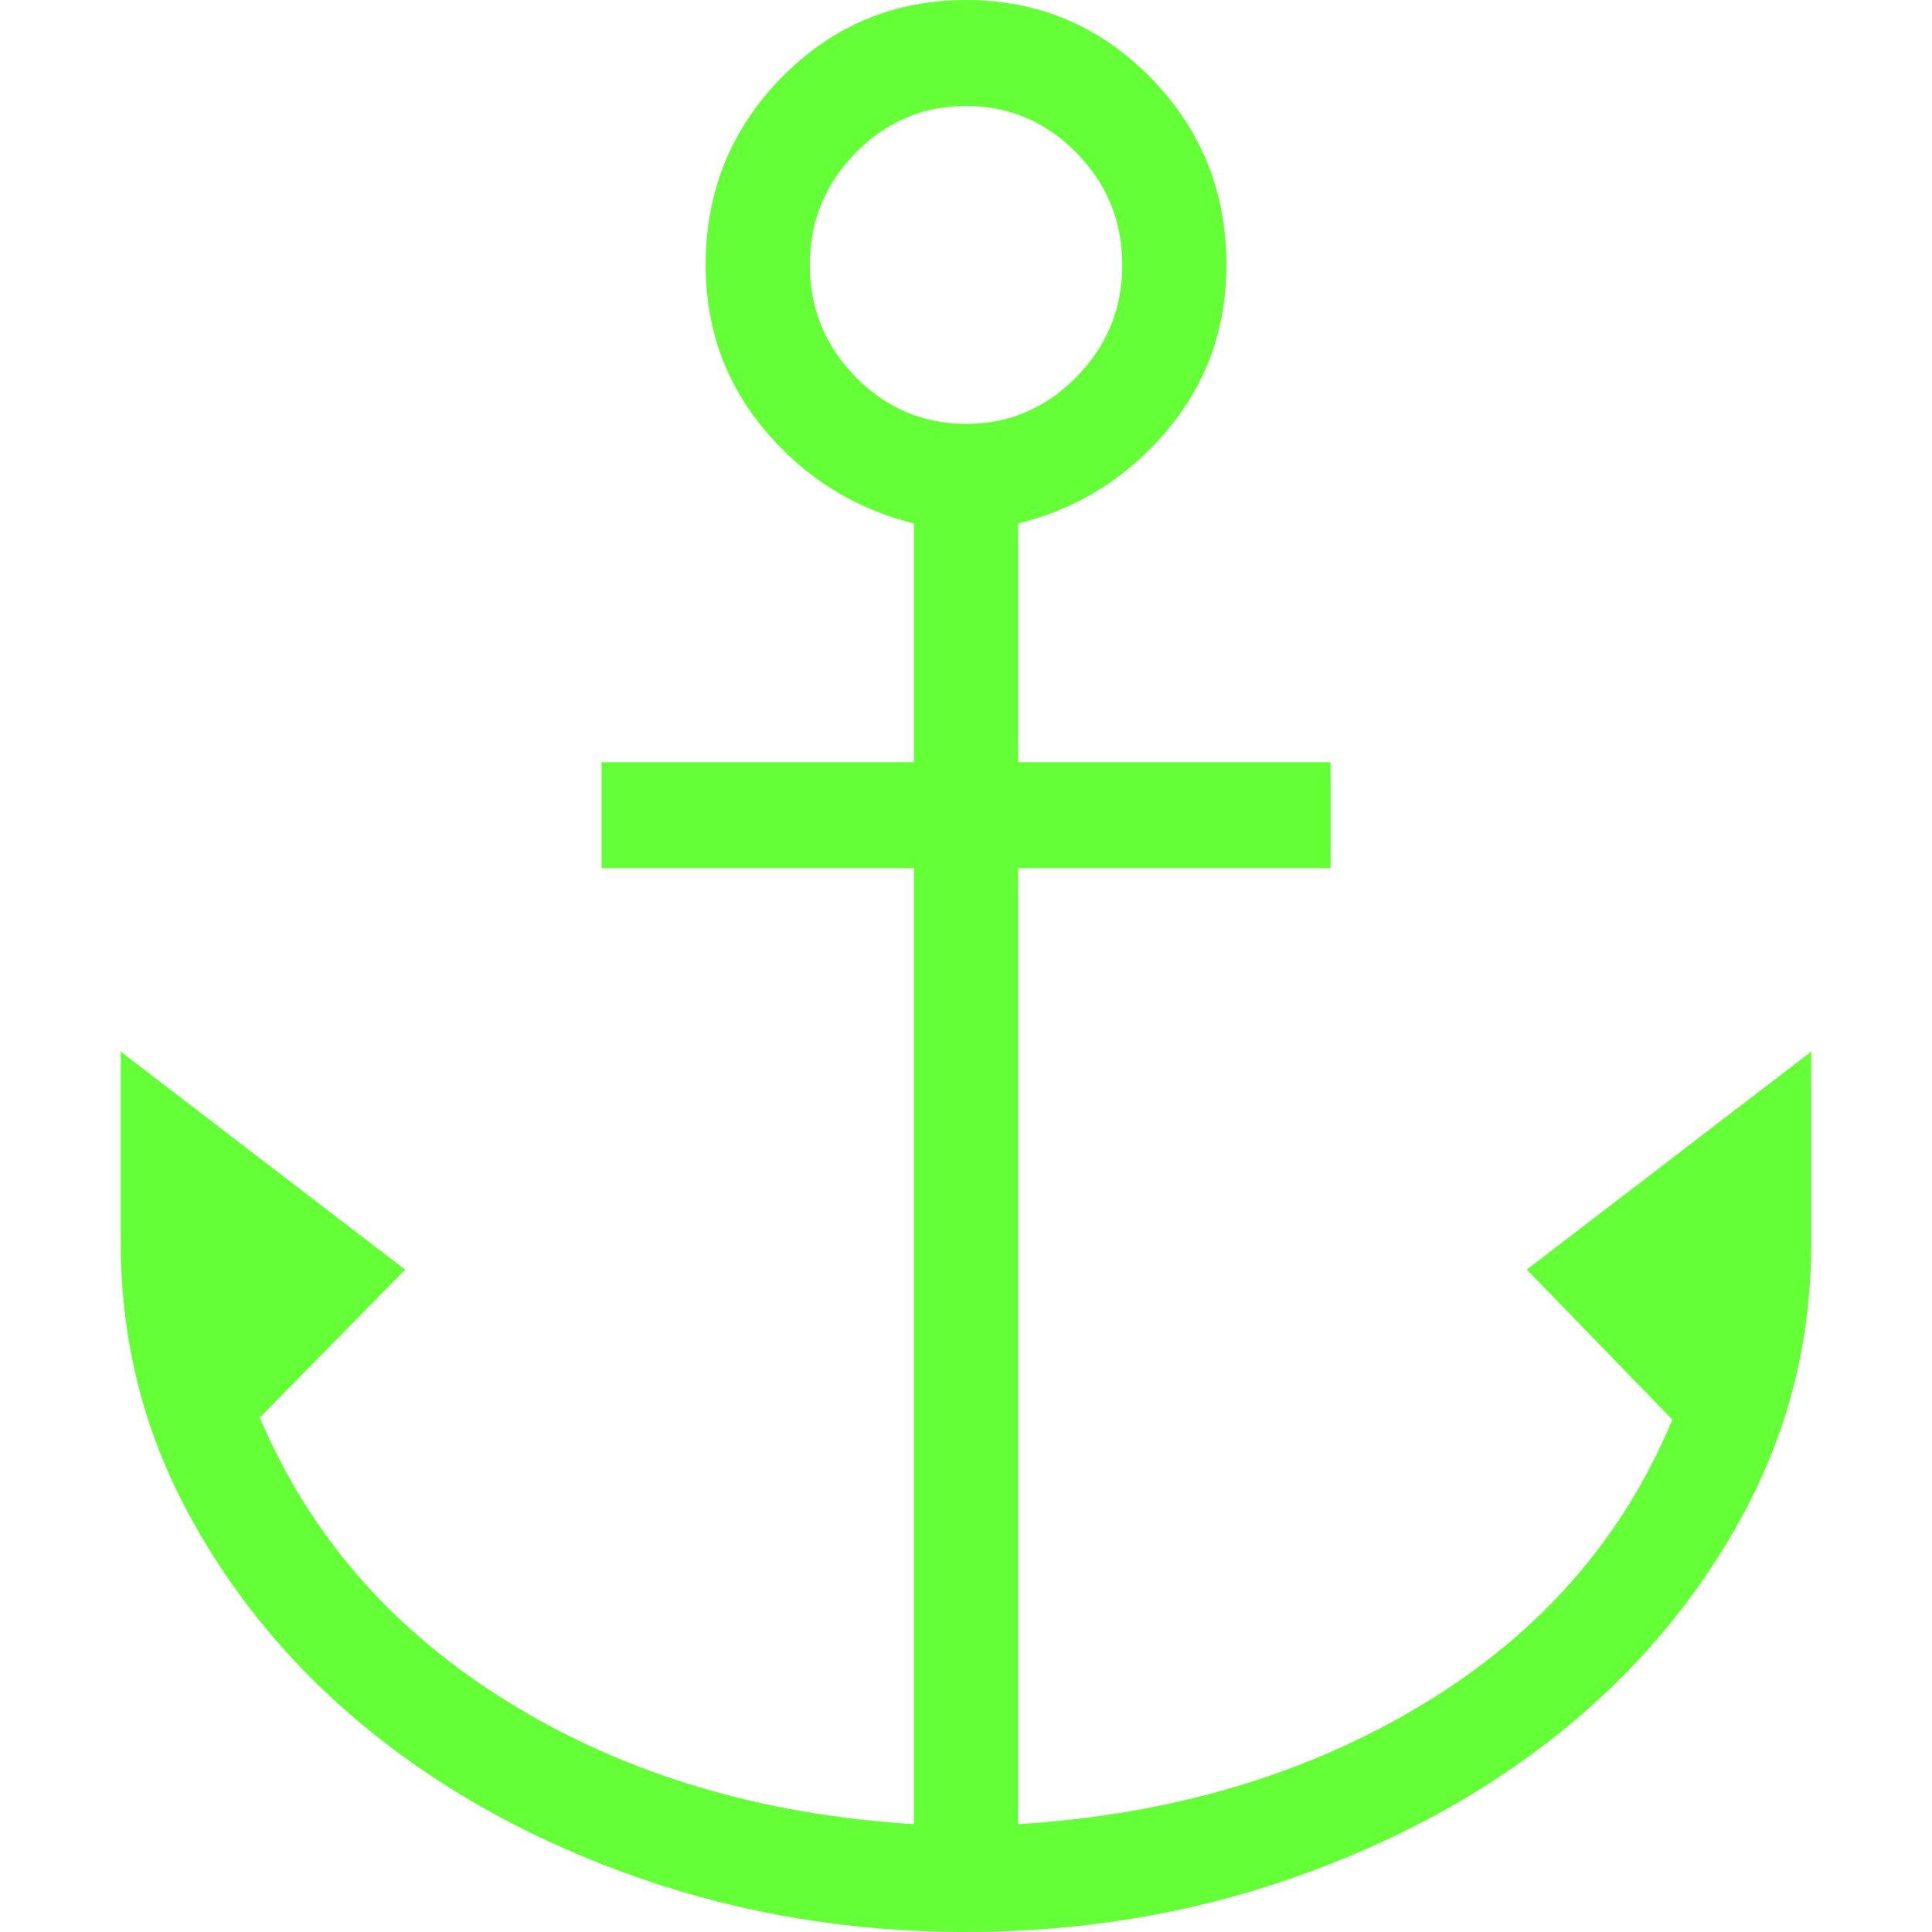 <svg width="48" height="48" viewBox="0 0 48 48" fill="none" xmlns="http://www.w3.org/2000/svg">
<path d="M24.001 48C21.172 48 18.484 47.559 15.938 46.678C13.392 45.797 11.165 44.59 9.257 43.058C7.346 41.526 5.825 39.716 4.695 37.629C3.565 35.542 3 33.294 3 30.886V26.126L10.067 31.544L6.455 35.22C7.705 38.167 9.772 40.528 12.655 42.303C15.537 44.079 18.888 45.084 22.707 45.32V21.569H14.945V18.936H22.707V13.006C21.231 12.638 19.999 11.869 19.012 10.7C18.026 9.531 17.532 8.158 17.532 6.582C17.532 4.758 18.162 3.205 19.421 1.922C20.684 0.641 22.211 0 24.001 0C25.792 0 27.319 0.641 28.581 1.922C29.841 3.205 30.47 4.758 30.47 6.582C30.47 8.158 29.977 9.531 28.99 10.7C28.003 11.871 26.772 12.64 25.295 13.006V18.936H33.058V21.569H25.295V45.32C29.114 45.084 32.473 44.087 35.371 42.329C38.27 40.57 40.328 38.217 41.548 35.27L37.933 31.542L45 26.126V30.884C45 33.294 44.435 35.542 43.305 37.629C42.177 39.714 40.657 41.523 38.746 43.056C36.834 44.588 34.606 45.794 32.062 46.676C29.517 47.557 26.83 47.998 24.001 48ZM24.001 10.531C25.066 10.531 25.979 10.144 26.742 9.368C27.502 8.594 27.883 7.665 27.883 6.582C27.883 5.497 27.502 4.568 26.742 3.794C25.979 3.02 25.066 2.633 24.001 2.633C22.937 2.633 22.023 3.02 21.261 3.794C20.498 4.568 20.118 5.497 20.12 6.582C20.122 7.667 20.502 8.595 21.261 9.368C22.02 10.14 22.933 10.528 24.001 10.531Z" fill="#64FF37"/>
</svg>
